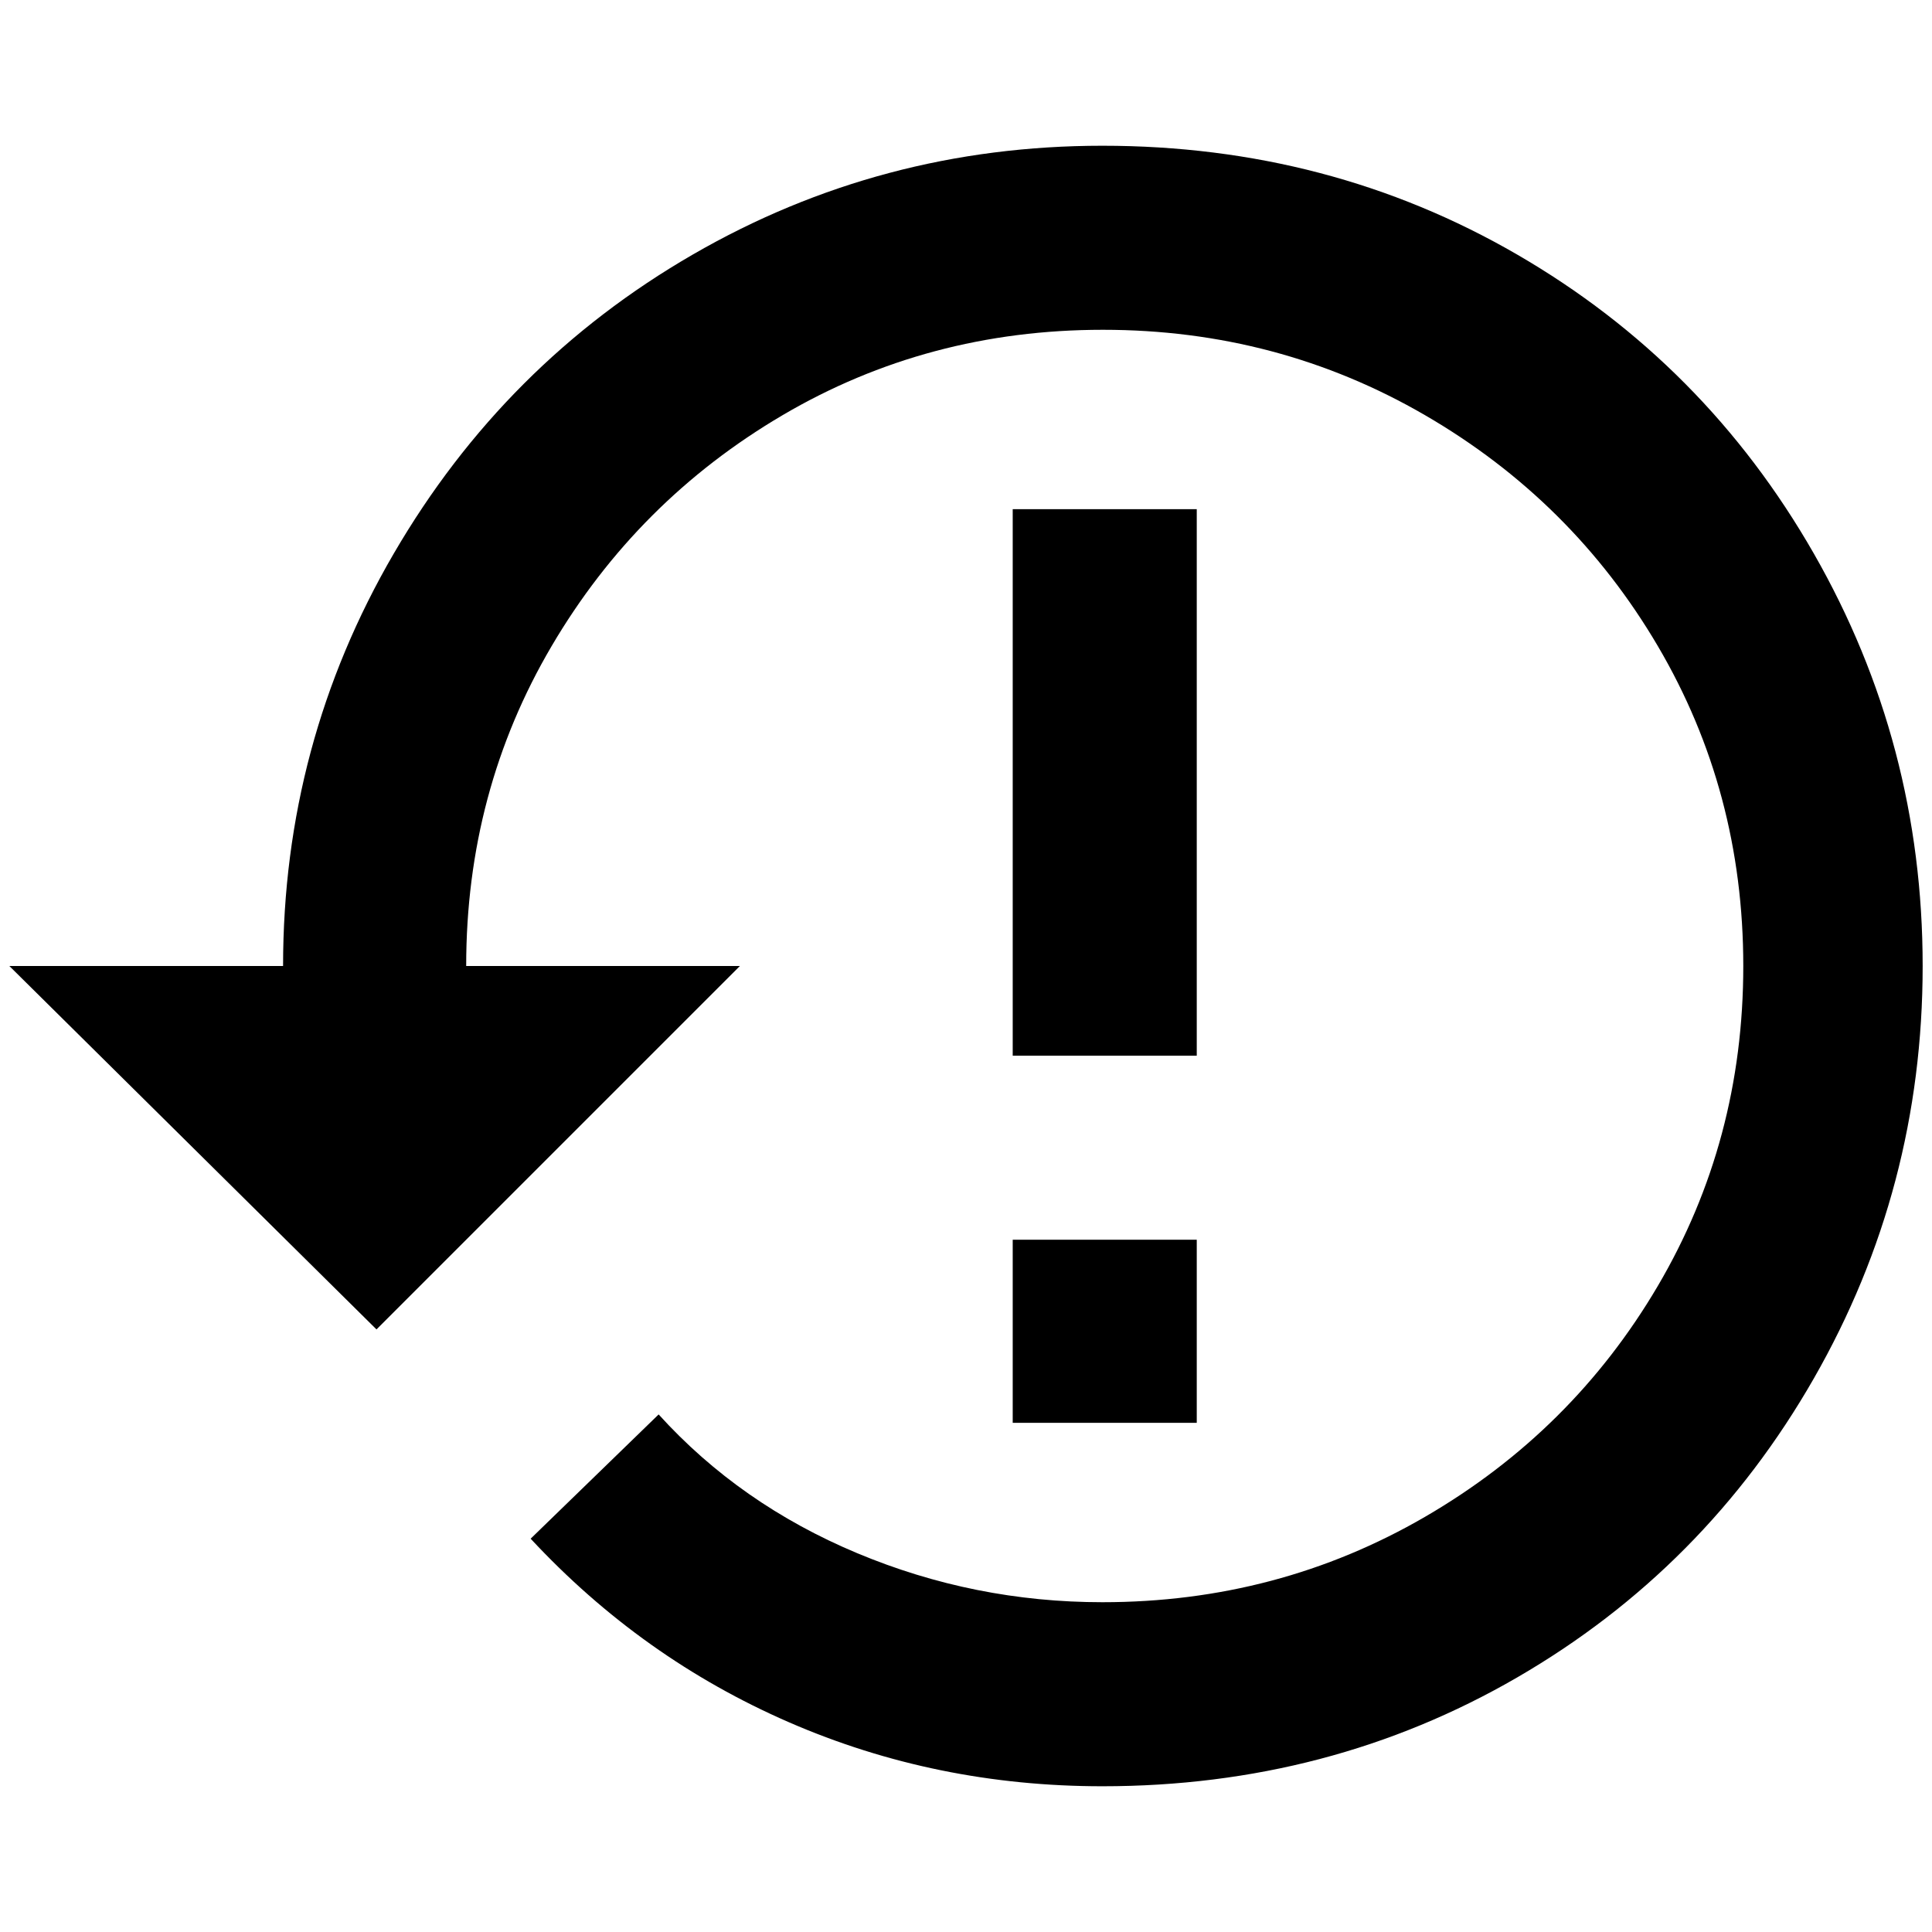 <?xml version="1.0" standalone="no"?>
<!DOCTYPE svg PUBLIC "-//W3C//DTD SVG 1.1//EN" "http://www.w3.org/Graphics/SVG/1.1/DTD/svg11.dtd" >
<svg xmlns="http://www.w3.org/2000/svg" xmlns:xlink="http://www.w3.org/1999/xlink" version="1.1" width="2048" height="2048" viewBox="-10 0 2068 2048">
   <path fill="currentColor"
d="M1170 146q-237 0 -438.5 116.5t-320 320t-118.5 441.5h-293l393 389l389 -389h-293q0 -187 91.5 -342.5t247 -247t343 -91.5t345 91.5t249 247t91.5 342.5t-91.5 342.5t-249 247t-345.5 91.5q-137 0 -262.5 -52.5t-212.5 -148.5l-137 133q119 128 276.5 196.5t335.5 68.5
q243 0 444 -116.5t317.5 -320t116.5 -441.5t-116.5 -441.5t-317.5 -320t-444 -116.5zM1074 1317h197v196h-197v-196zM1074 535h197v585h-197v-585z" />
</svg>
